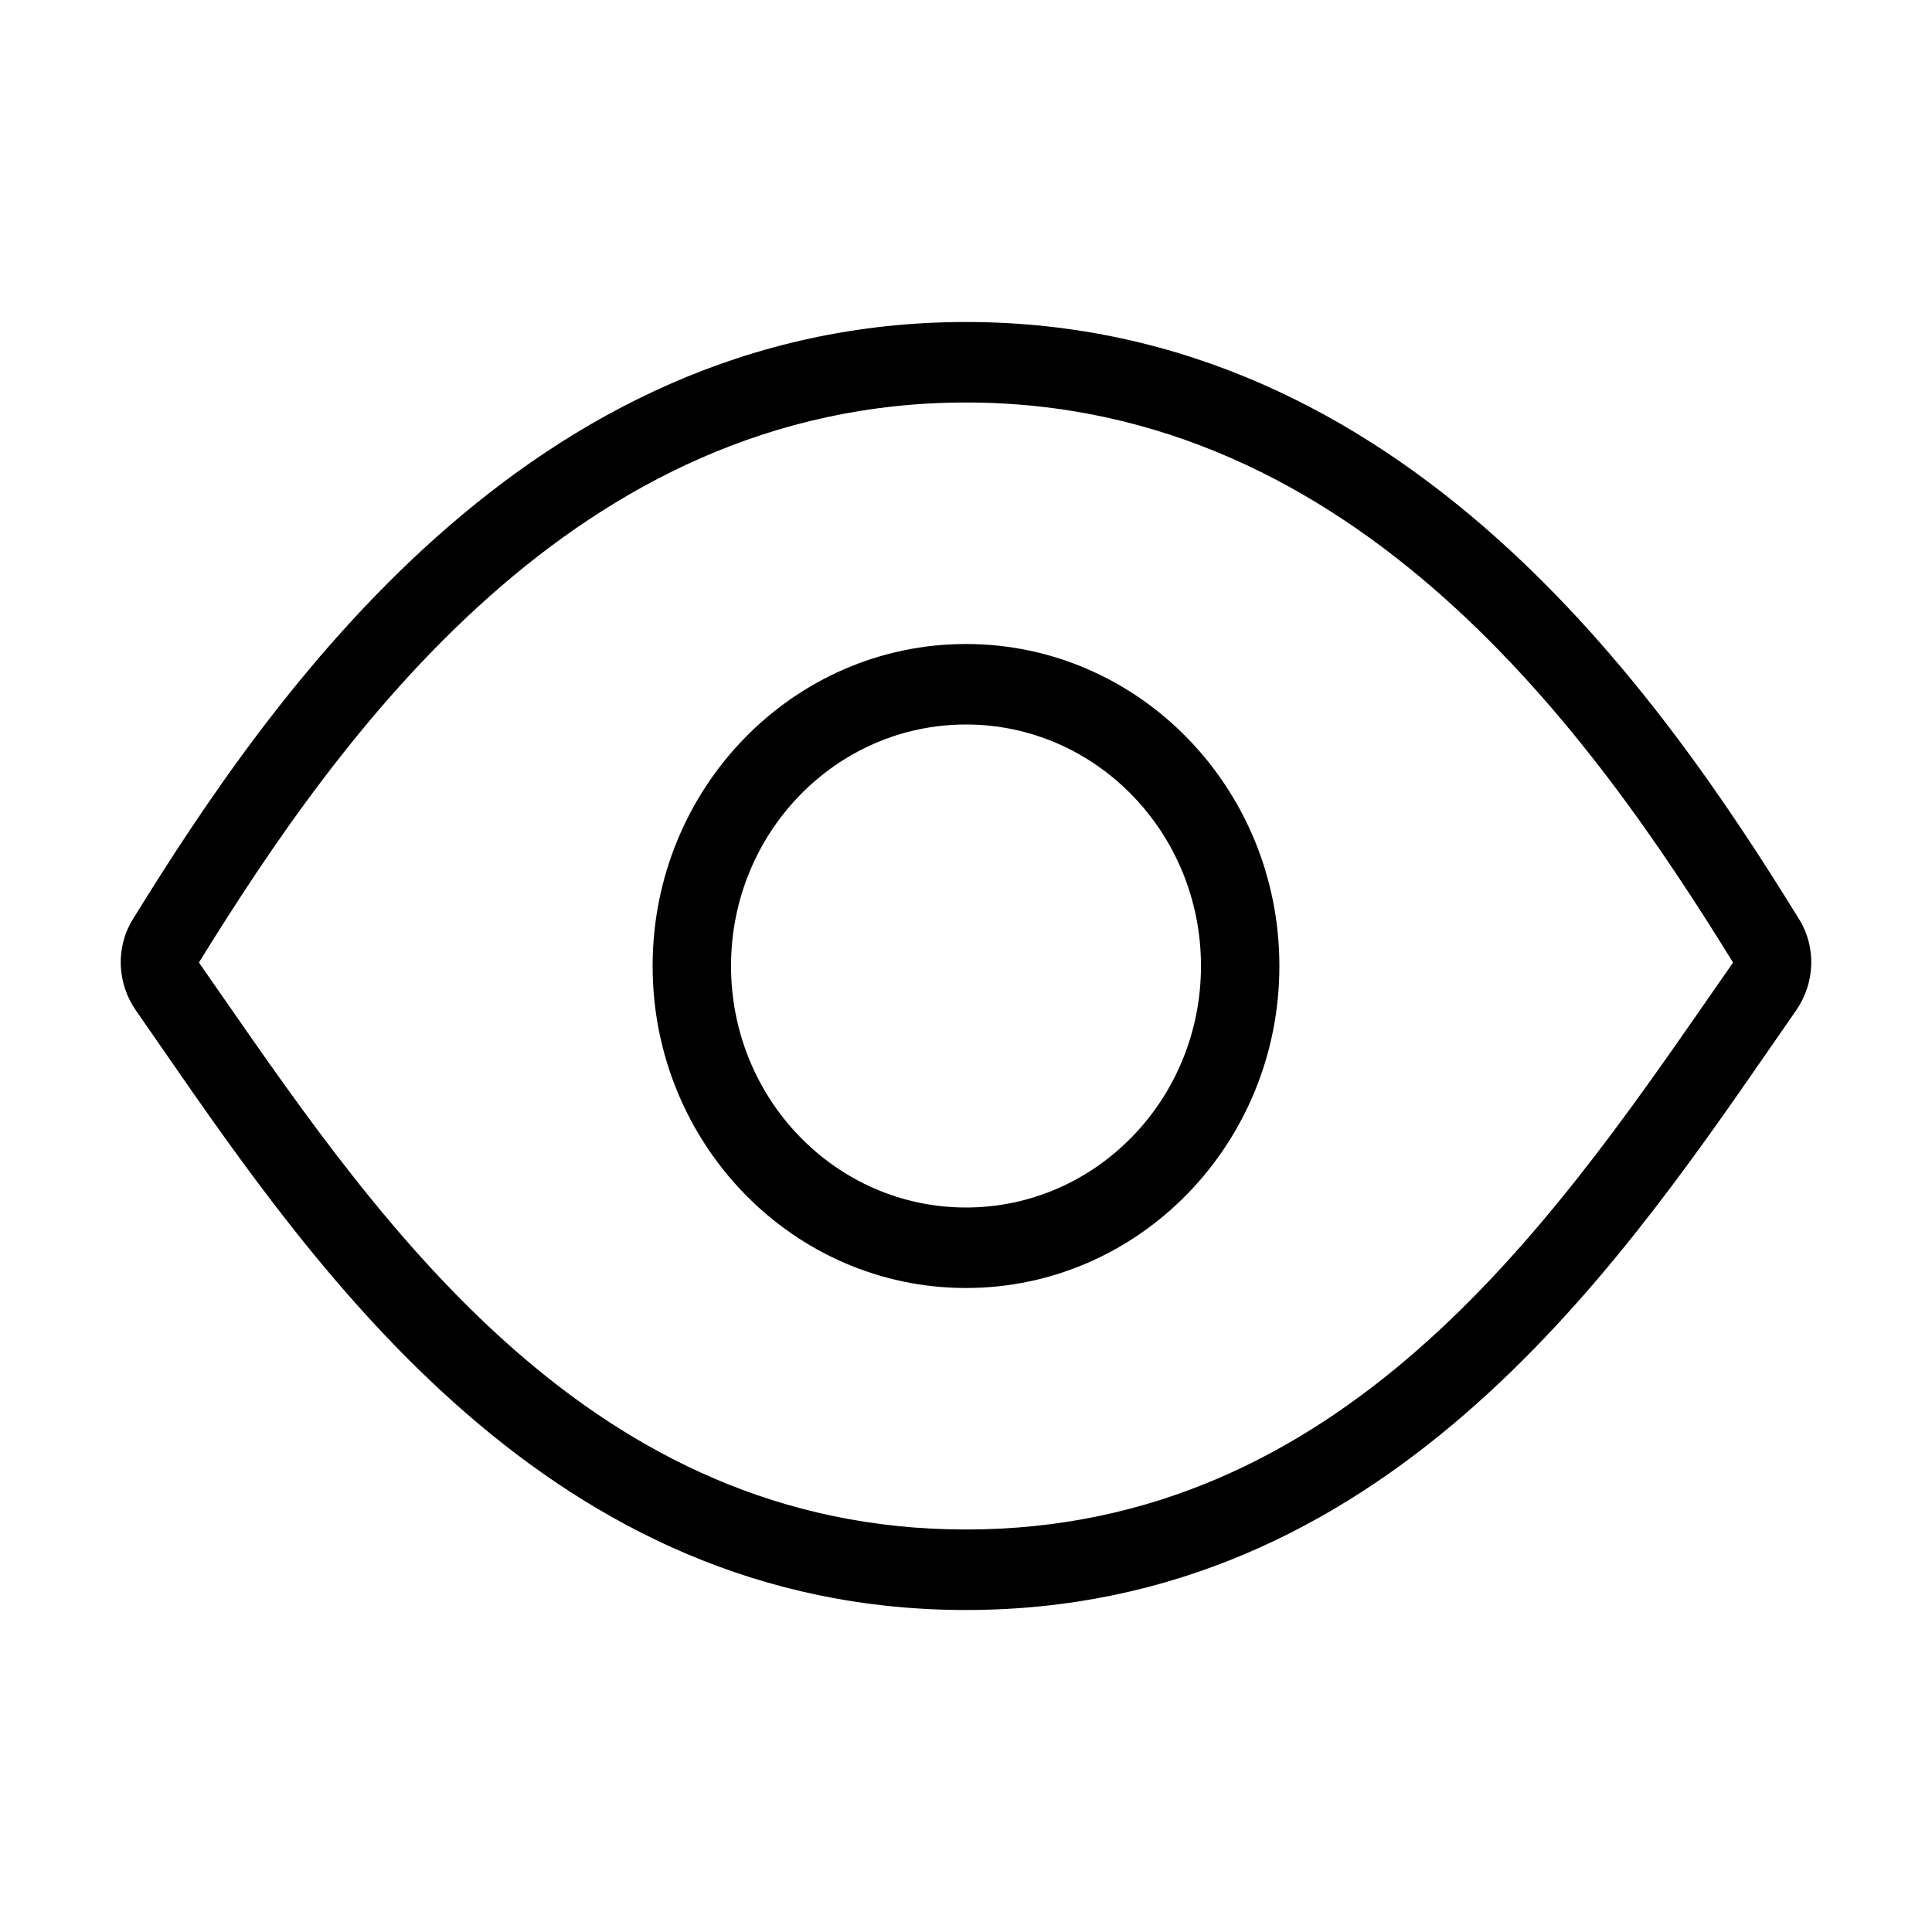 <svg width="24" height="24" viewBox="0 0 24 24" fill="none" xmlns="http://www.w3.org/2000/svg">
<path fill-rule="evenodd" clip-rule="evenodd" d="M15.893 12C15.893 14.209 14.15 16 12 16C9.85 16 8.107 14.209 8.107 12C8.107 9.791 9.85 8 12 8C14.15 8 15.893 9.791 15.893 12ZM14.919 12C14.919 13.657 13.612 15 12 15C10.388 15 9.081 13.657 9.081 12C9.081 10.343 10.388 9 12 9C13.612 9 14.919 10.343 14.919 12Z" fill="black"/>
<path fill-rule="evenodd" clip-rule="evenodd" d="M12 4C6.559 4 3.371 8.631 1.65 11.42C1.434 11.769 1.454 12.217 1.689 12.553C1.796 12.706 1.906 12.865 2.018 13.028C3.962 15.837 6.841 20 12 20C17.159 20 20.038 15.837 21.982 13.028C22.094 12.865 22.204 12.706 22.311 12.553C22.546 12.217 22.566 11.769 22.35 11.42C20.629 8.631 17.441 4 12 4ZM2.48 11.97C2.475 11.963 2.473 11.957 2.473 11.954C4.215 9.133 7.144 5 12 5C16.856 5 19.785 9.133 21.527 11.954C21.527 11.957 21.525 11.963 21.52 11.97C21.424 12.107 21.327 12.248 21.228 12.39C19.238 15.257 16.639 19 12 19C7.361 19 4.762 15.257 2.772 12.39C2.673 12.248 2.576 12.107 2.48 11.97Z" fill="black"/>
</svg>
